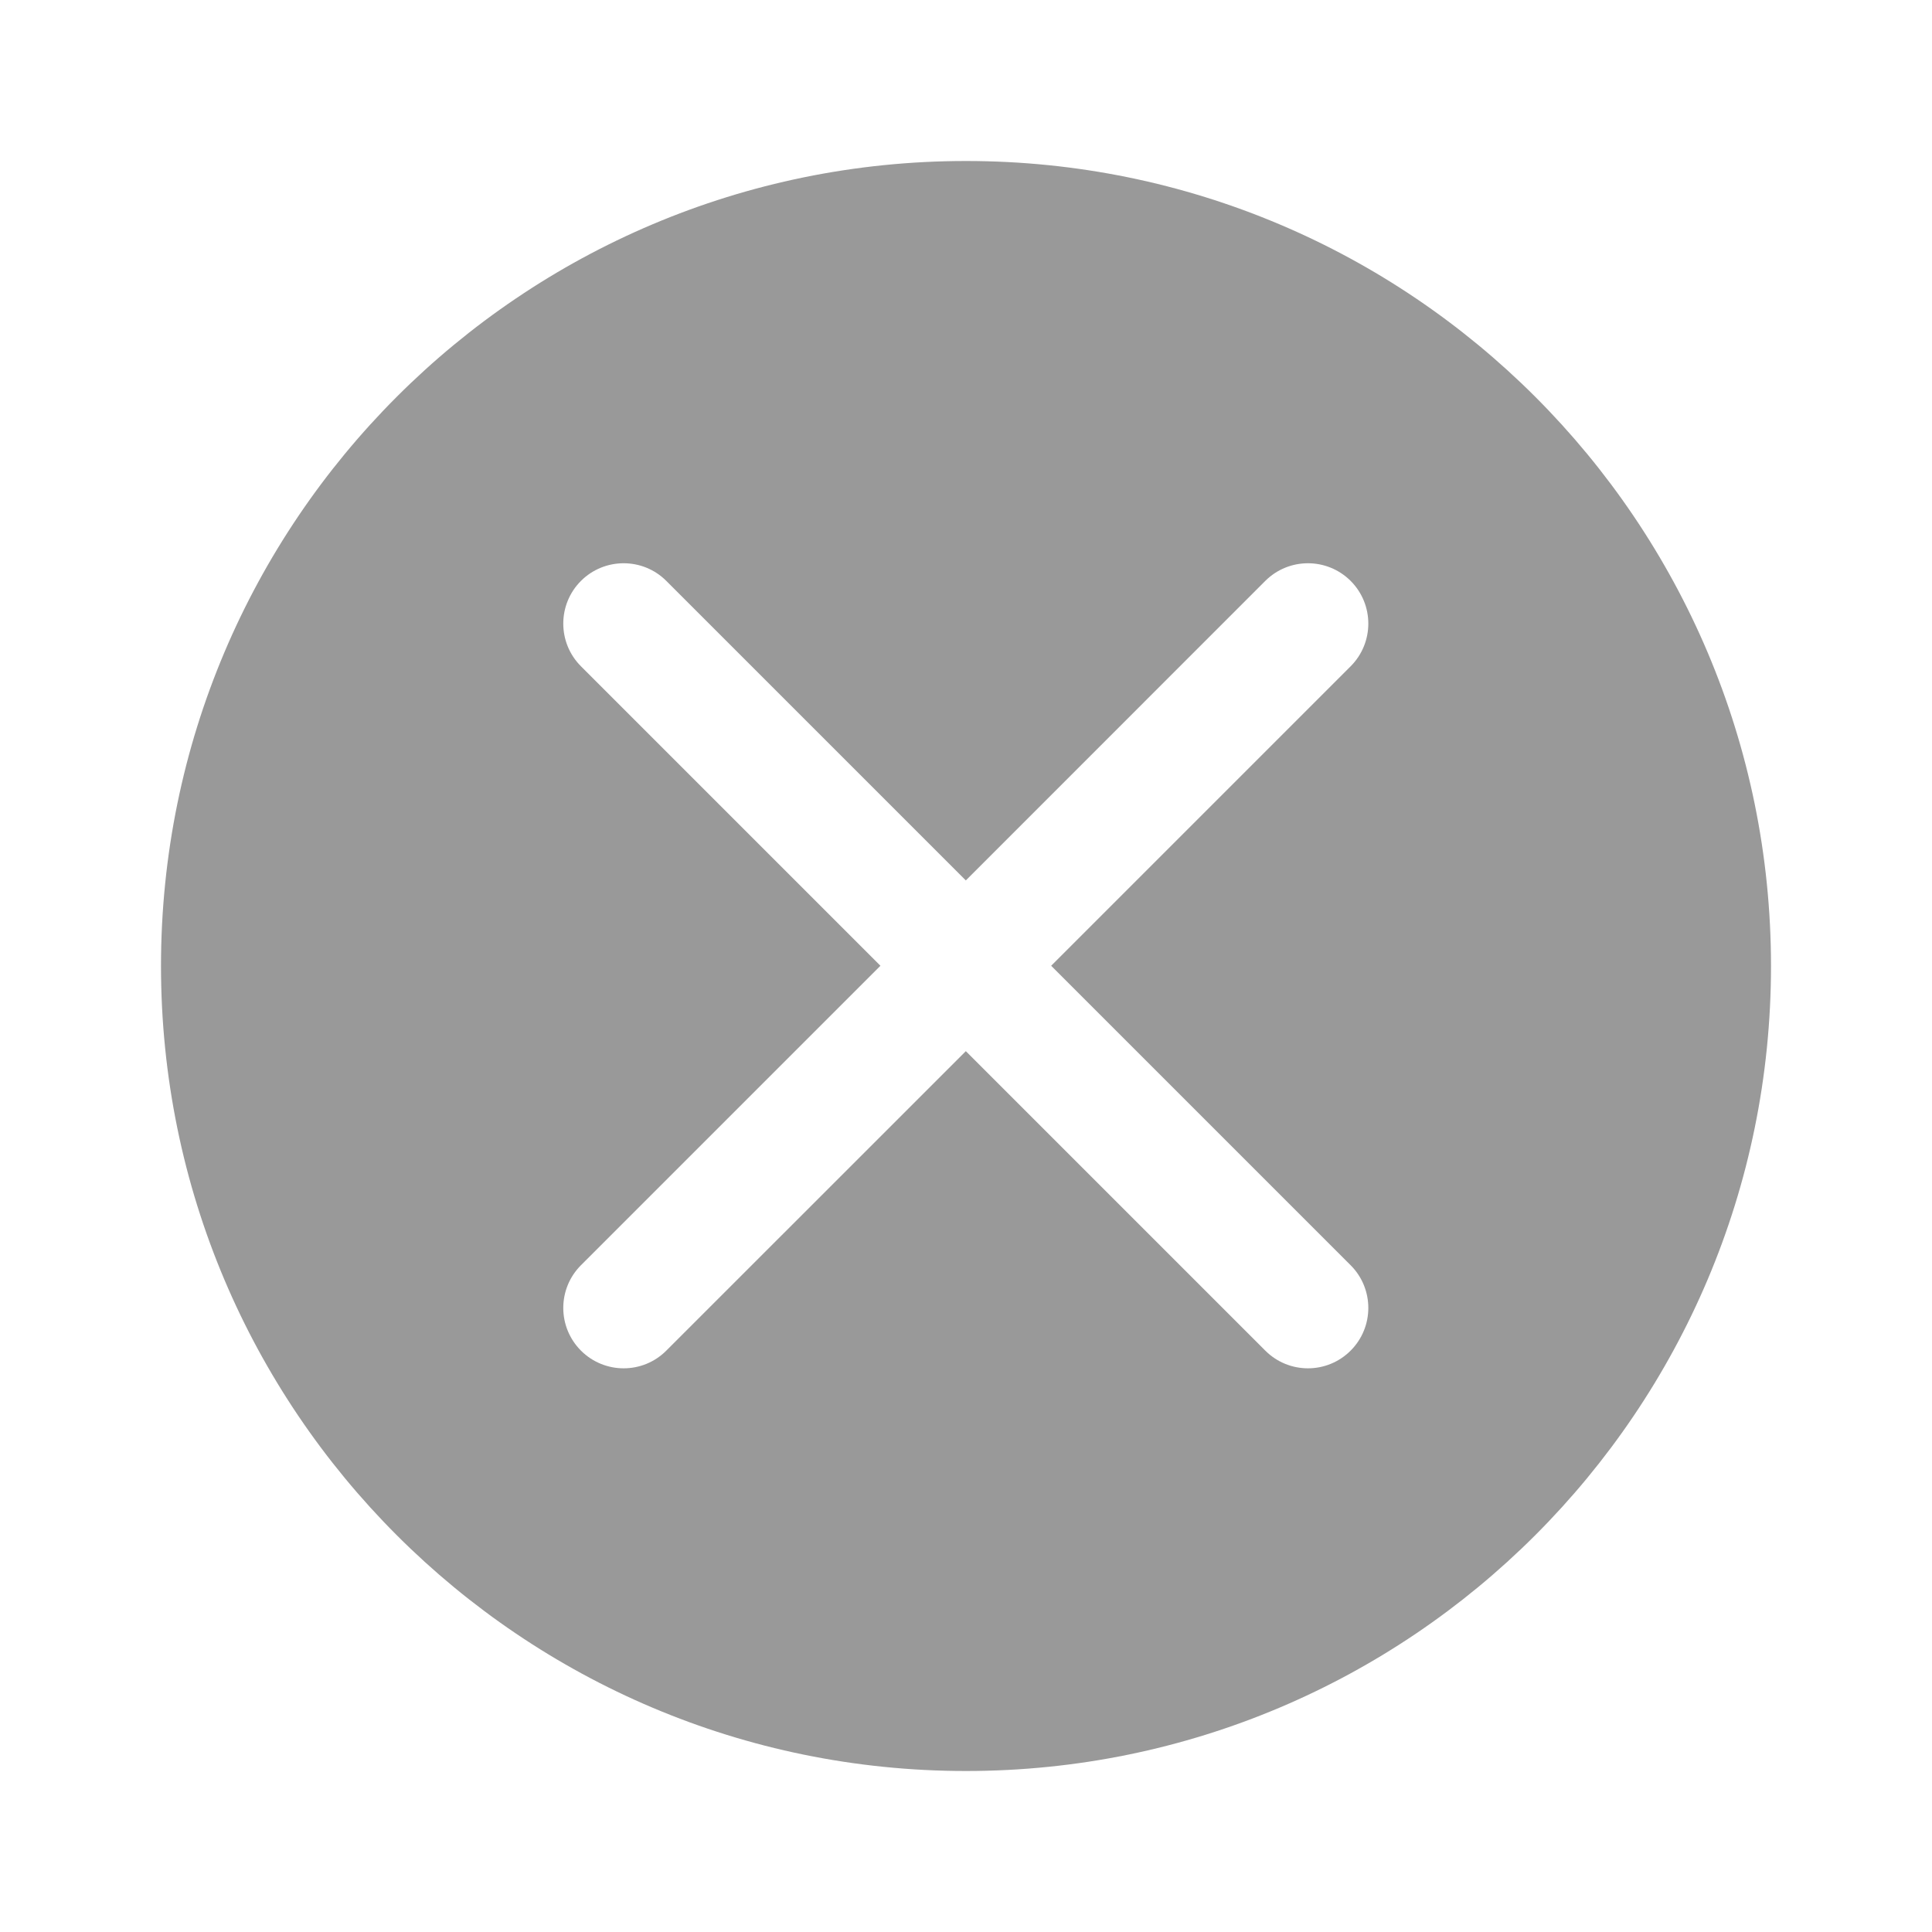 <svg width="24" height="24" viewBox="0 0 24 24" fill="none" xmlns="http://www.w3.org/2000/svg">
<path fill-rule="evenodd" clip-rule="evenodd" d="M12 22C17.523 22 22 17.523 22 12C22 6.477 17.523 2 12 2C6.477 2 2 6.477 2 12C2 17.523 6.477 22 12 22ZM16.778 7.216C17.071 7.509 17.071 7.984 16.778 8.277L13.058 11.997L16.778 15.717C17.071 16.01 17.071 16.485 16.778 16.778C16.485 17.071 16.011 17.071 15.718 16.778L11.998 13.058L8.277 16.778C7.985 17.071 7.51 17.071 7.217 16.778C6.924 16.485 6.924 16.01 7.217 15.717L10.937 11.997L7.217 8.277C6.924 7.984 6.924 7.509 7.217 7.216C7.51 6.924 7.985 6.924 8.277 7.216L11.998 10.937L15.718 7.216C16.011 6.924 16.485 6.924 16.778 7.216Z" fill="#999999"/>
</svg>
